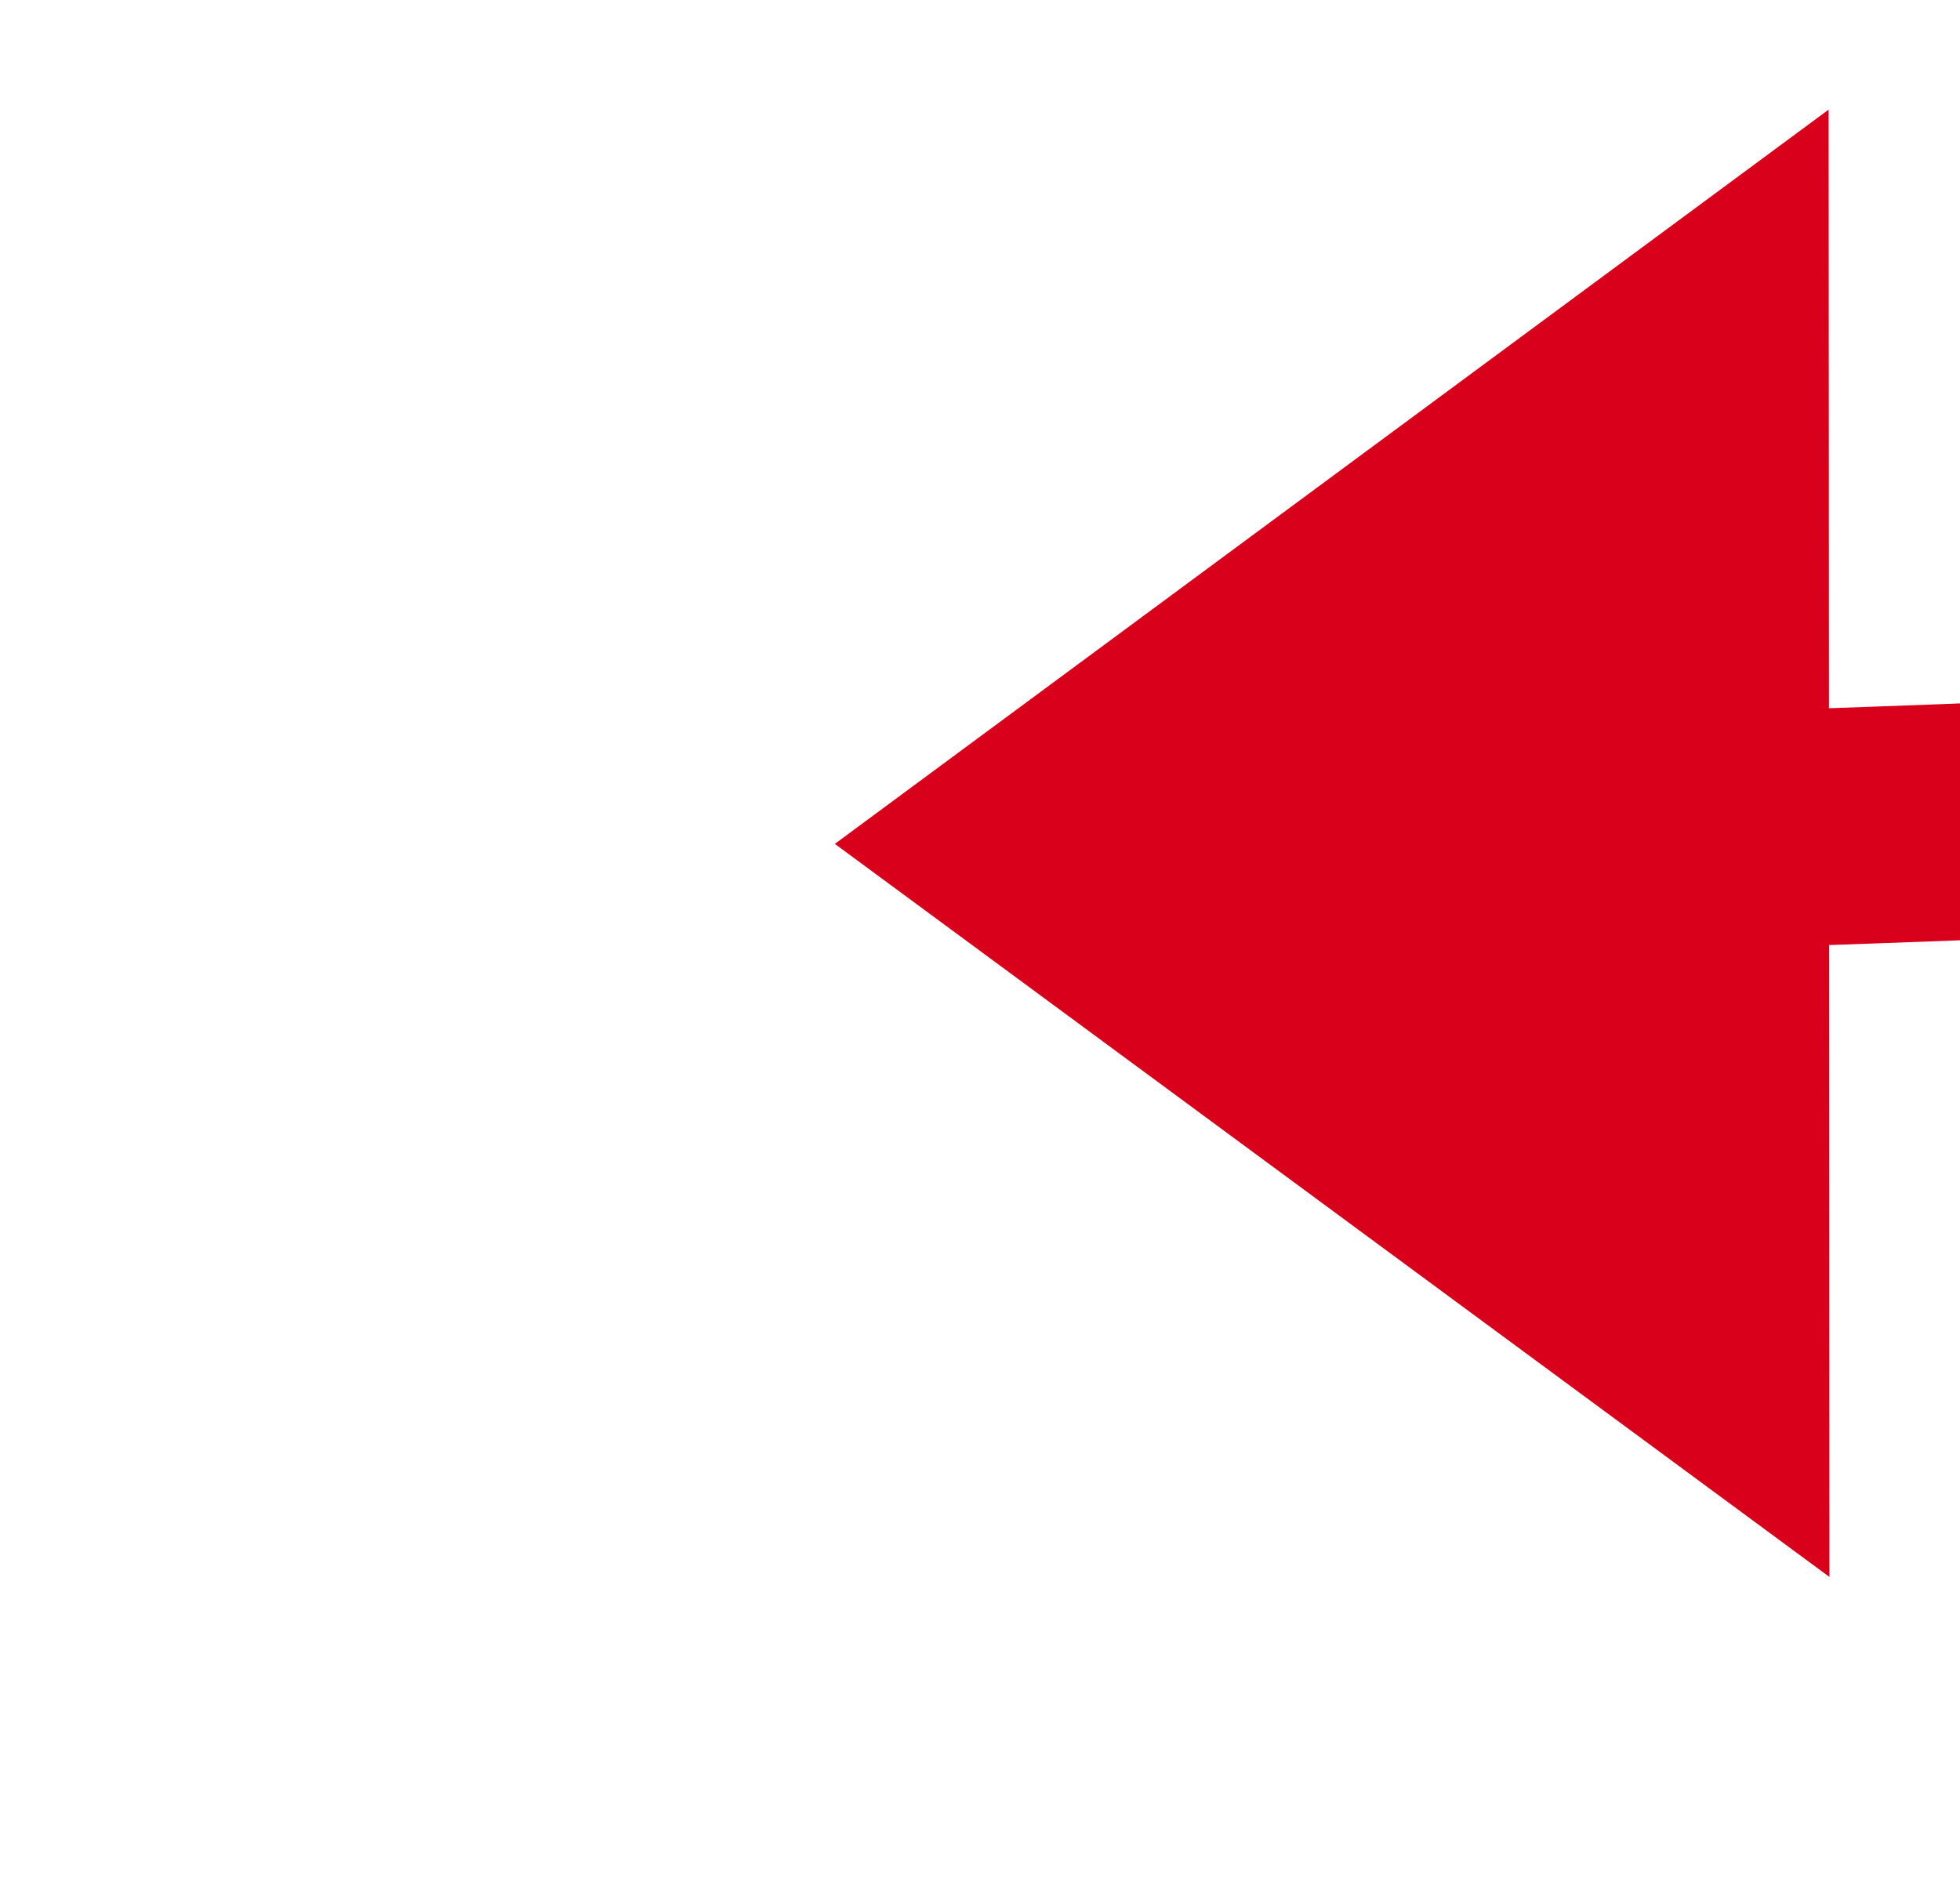 ﻿<?xml version="1.0" encoding="utf-8"?>
<svg version="1.1" xmlns:xlink="http://www.w3.org/1999/xlink" width="41.402px" height="40px" viewBox="6692.457 1814.045 41.402 40" xmlns="http://www.w3.org/2000/svg">
  <g transform="matrix(0.794 0.608 -0.608 0.794 2501.444 -3705.962 )">
    <path d="M 6916 1488  C 6894.217 1626.772  6829.334 1739.931  6721.35 1827.475  " stroke-width="5" stroke-dasharray="0" stroke="rgba(217, 0, 27, 1)" fill="none" class="stroke" />
    <path d="M 6715.235 1812.922  L 6708 1838  L 6734.096 1837.524  L 6715.235 1812.922  Z " fill-rule="nonzero" fill="rgba(217, 0, 27, 1)" stroke="none" class="fill" />
  </g>
</svg>